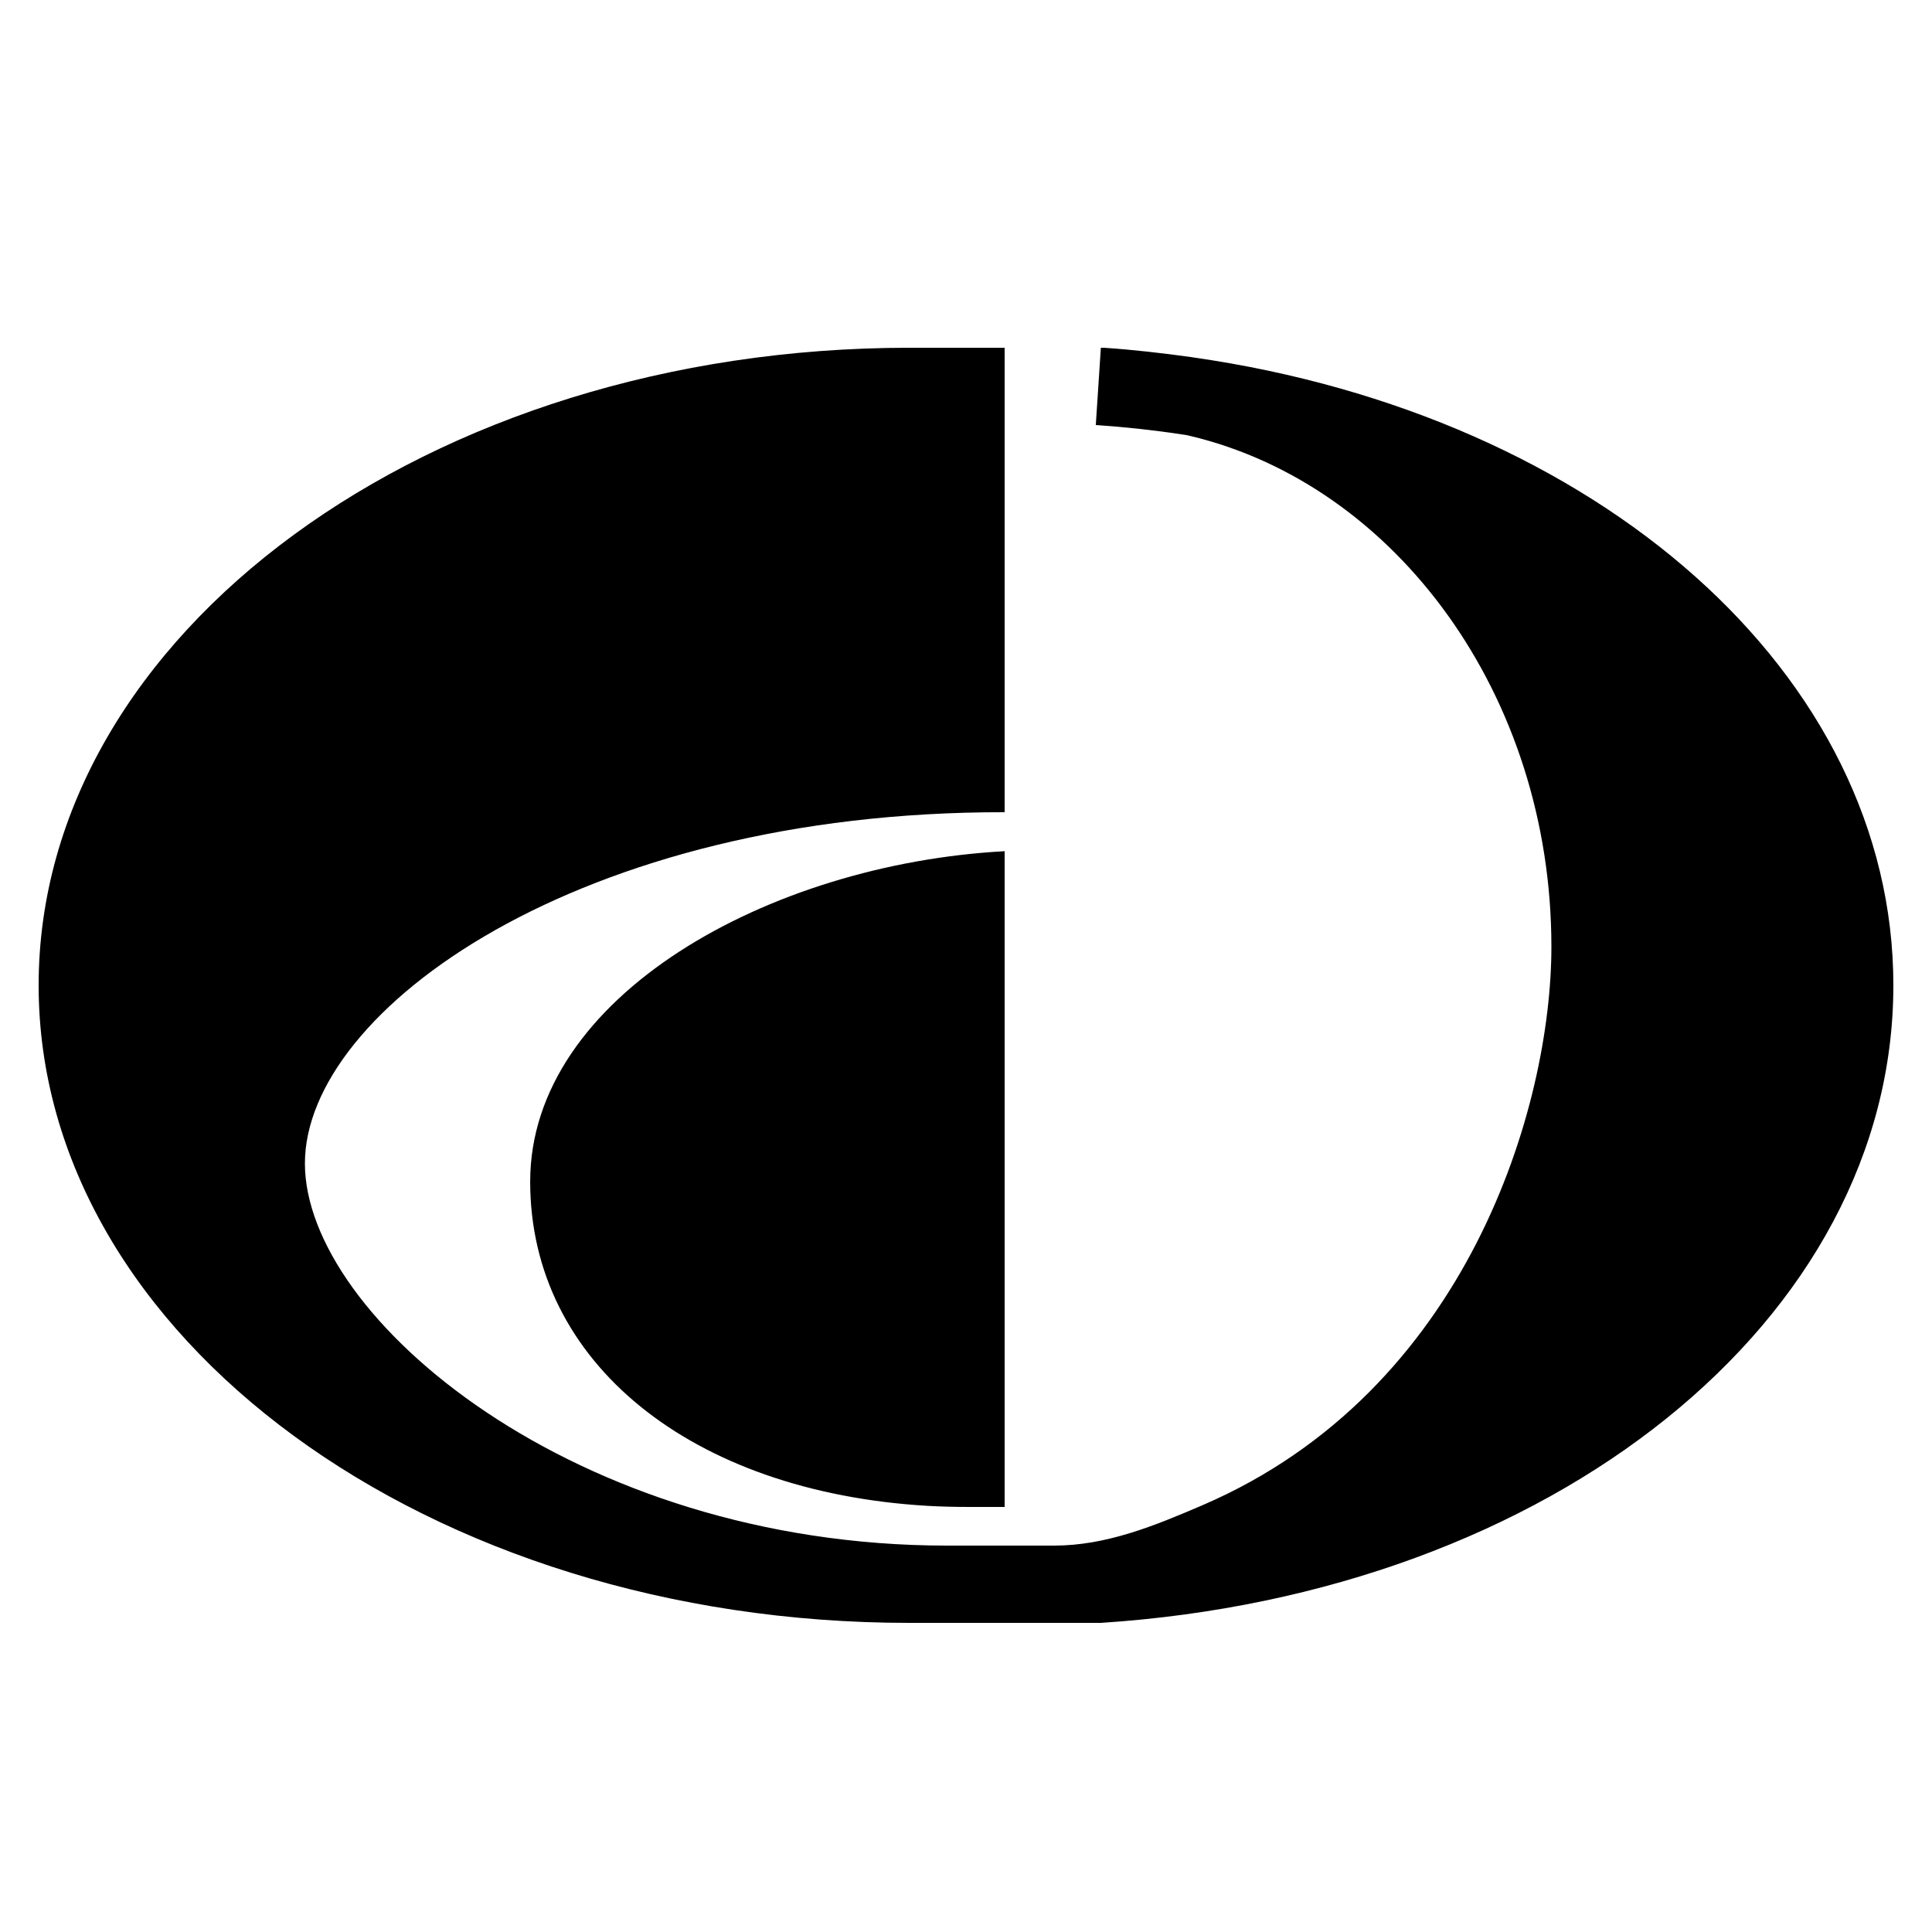 <svg xmlns="http://www.w3.org/2000/svg"  viewBox="0 0 50 50" width="100px" height="100px"><path d="M 23.529 9 C 11.109 9 1 16.4 1 25.5 C 1 34.6 11.109 42 23.529 42 L 28.49 42 C 40.18 41.24 49 34.15 49 25.5 C 49 17.45 41.361 10.75 30.881 9.25 C 30.861 9.25 30.84 9.24 30.82 9.24 C 30.09 9.14 29.33 9.05 28.57 9 L 28.49 9 L 28.43 9.92 L 28.359 11 C 29.109 11.05 29.85 11.13 30.57 11.24 C 30.64 11.25 30.719 11.259 30.789 11.279 C 36.119 12.539 40.15 17.99 40.15 24.5 C 40.15 28.621 38 35.999 31.115 38.957 C 29.877 39.489 28.629 40 27.281 40 L 24.51 40 C 14.87 40 7.891 34.089 7.891 30.109 C 7.891 26.139 15 21 26 21.02 L 26 9 L 23.529 9 z M 26 22.029 C 19.9 22.359 13.721 25.79 13.721 30.58 C 13.721 35.27 17.9 38.611 24 38.971 C 24.35 38.991 24.72 39 25.09 39 L 26 39 L 26 22.029 z"/></svg>